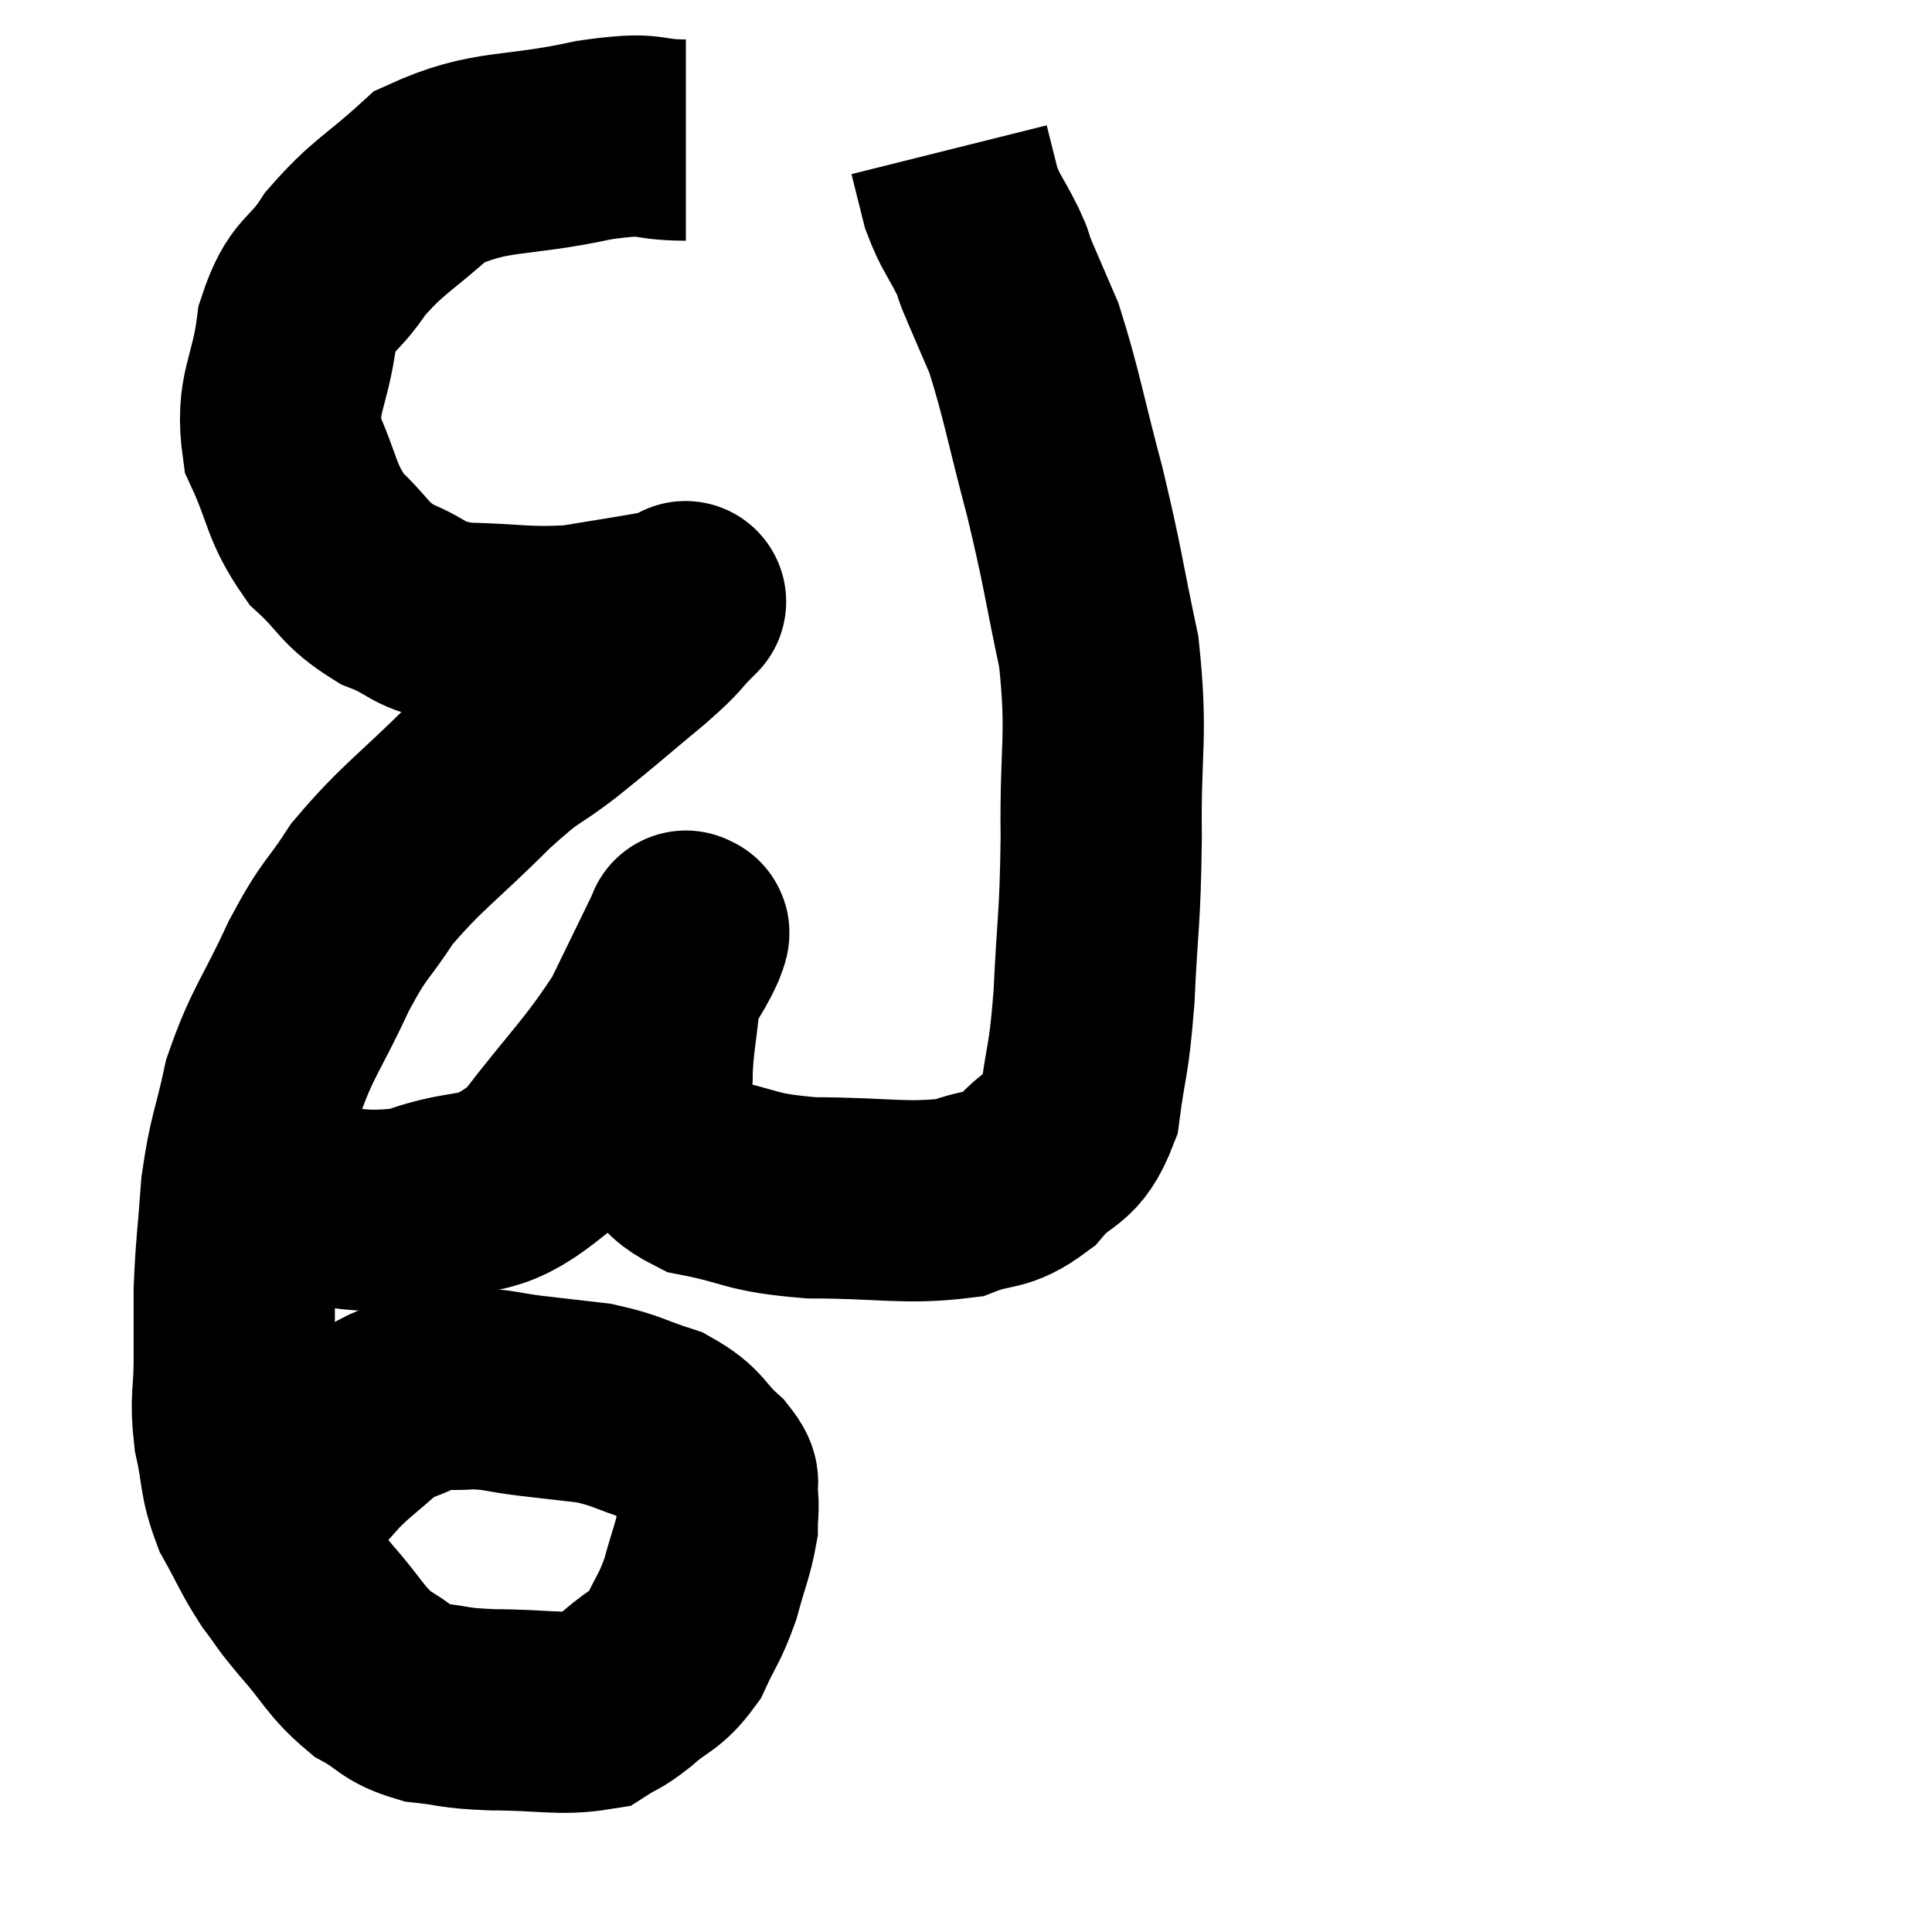 <svg width="48" height="48" viewBox="0 0 48 48" xmlns="http://www.w3.org/2000/svg"><path d="M 17.04 3.48 C 15.9 3.48, 16.35 3.255, 14.76 3.48 C 12.72 3.93, 12.225 3.675, 10.68 4.38 C 9.63 5.34, 9.405 5.355, 8.58 6.3 C 7.98 7.23, 7.77 6.975, 7.38 8.16 C 7.2 9.6, 6.84 9.735, 7.02 11.04 C 7.56 12.21, 7.455 12.45, 8.1 13.38 C 8.85 14.07, 8.76 14.235, 9.6 14.76 C 10.53 15.12, 10.29 15.285, 11.46 15.48 C 12.87 15.51, 13.035 15.615, 14.28 15.54 C 15.36 15.36, 15.78 15.3, 16.44 15.18 C 16.68 15.12, 16.8 15.09, 16.92 15.06 C 16.92 15.06, 16.92 15.06, 16.92 15.06 C 16.92 15.06, 17.175 14.805, 16.92 15.06 C 16.41 15.57, 16.68 15.39, 15.9 16.08 C 14.85 16.95, 14.79 17.025, 13.8 17.82 C 12.87 18.54, 13.08 18.225, 11.94 19.26 C 10.59 20.61, 10.245 20.775, 9.24 21.96 C 8.58 22.98, 8.595 22.74, 7.92 24 C 7.23 25.5, 7.02 25.62, 6.54 27 C 6.27 28.26, 6.18 28.26, 6 29.52 C 5.91 30.78, 5.865 30.975, 5.82 32.04 C 5.82 32.91, 5.82 32.88, 5.82 33.78 C 5.82 34.71, 5.715 34.71, 5.82 35.64 C 6.03 36.57, 5.925 36.66, 6.24 37.5 C 6.66 38.25, 6.675 38.37, 7.08 39 C 7.47 39.51, 7.32 39.375, 7.86 40.02 C 8.55 40.8, 8.565 41.01, 9.24 41.58 C 9.9 41.94, 9.81 42.075, 10.56 42.3 C 11.4 42.39, 11.19 42.435, 12.24 42.48 C 13.5 42.48, 13.92 42.615, 14.76 42.48 C 15.18 42.21, 15.105 42.33, 15.6 41.94 C 16.17 41.43, 16.29 41.535, 16.74 40.92 C 17.07 40.2, 17.13 40.23, 17.4 39.48 C 17.61 38.7, 17.715 38.505, 17.82 37.92 C 17.82 37.53, 17.865 37.5, 17.82 37.14 C 17.73 36.81, 17.985 36.915, 17.64 36.48 C 17.04 35.94, 17.16 35.805, 16.44 35.4 C 15.6 35.13, 15.57 35.04, 14.76 34.86 C 13.98 34.77, 13.965 34.77, 13.2 34.68 C 12.45 34.59, 12.39 34.515, 11.7 34.5 C 11.07 34.56, 11.055 34.44, 10.44 34.62 C 9.84 34.92, 9.825 34.815, 9.24 35.22 C 8.67 35.73, 8.565 35.775, 8.1 36.24 C 7.74 36.66, 7.575 36.795, 7.38 37.08 C 7.35 37.23, 7.335 37.26, 7.32 37.38 C 7.32 37.47, 7.32 37.515, 7.32 37.56 C 7.32 37.56, 7.32 37.56, 7.32 37.56 C 7.32 37.56, 7.32 37.56, 7.32 37.56 L 7.32 37.56" fill="none" stroke="black" stroke-width="5"></path><path d="M 5.34 29.28 C 5.88 29.49, 5.19 29.52, 6.42 29.7 C 8.34 29.85, 8.52 30.225, 10.26 30 C 11.82 29.4, 11.97 29.925, 13.38 28.8 C 14.64 27.15, 14.985 26.91, 15.9 25.5 C 16.47 24.33, 16.755 23.745, 17.04 23.16 C 17.04 23.16, 17.04 23.16, 17.04 23.16 C 17.04 23.16, 17.04 23.1, 17.04 23.16 C 17.04 23.28, 17.205 22.98, 17.04 23.4 C 16.71 24.12, 16.59 24.03, 16.38 24.84 C 16.29 25.74, 16.23 25.905, 16.2 26.64 C 16.23 27.21, 15.96 27.135, 16.26 27.78 C 16.83 28.5, 16.425 28.725, 17.4 29.22 C 18.78 29.49, 18.555 29.625, 20.16 29.76 C 21.99 29.76, 22.485 29.925, 23.82 29.76 C 24.66 29.43, 24.75 29.655, 25.5 29.1 C 26.16 28.32, 26.4 28.62, 26.82 27.54 C 27 26.16, 27.045 26.46, 27.18 24.78 C 27.27 22.8, 27.33 22.965, 27.36 20.82 C 27.33 18.51, 27.525 18.345, 27.3 16.2 C 26.88 14.22, 26.925 14.19, 26.46 12.24 C 25.95 10.32, 25.875 9.78, 25.44 8.4 C 25.08 7.56, 24.945 7.26, 24.72 6.72 C 24.63 6.48, 24.75 6.69, 24.54 6.24 C 24.21 5.58, 24.12 5.55, 23.88 4.92 C 23.73 4.32, 23.655 4.02, 23.58 3.72 C 23.58 3.72, 23.58 3.72, 23.58 3.72 L 23.58 3.72" fill="none" stroke="black" stroke-width="5"></path></svg>